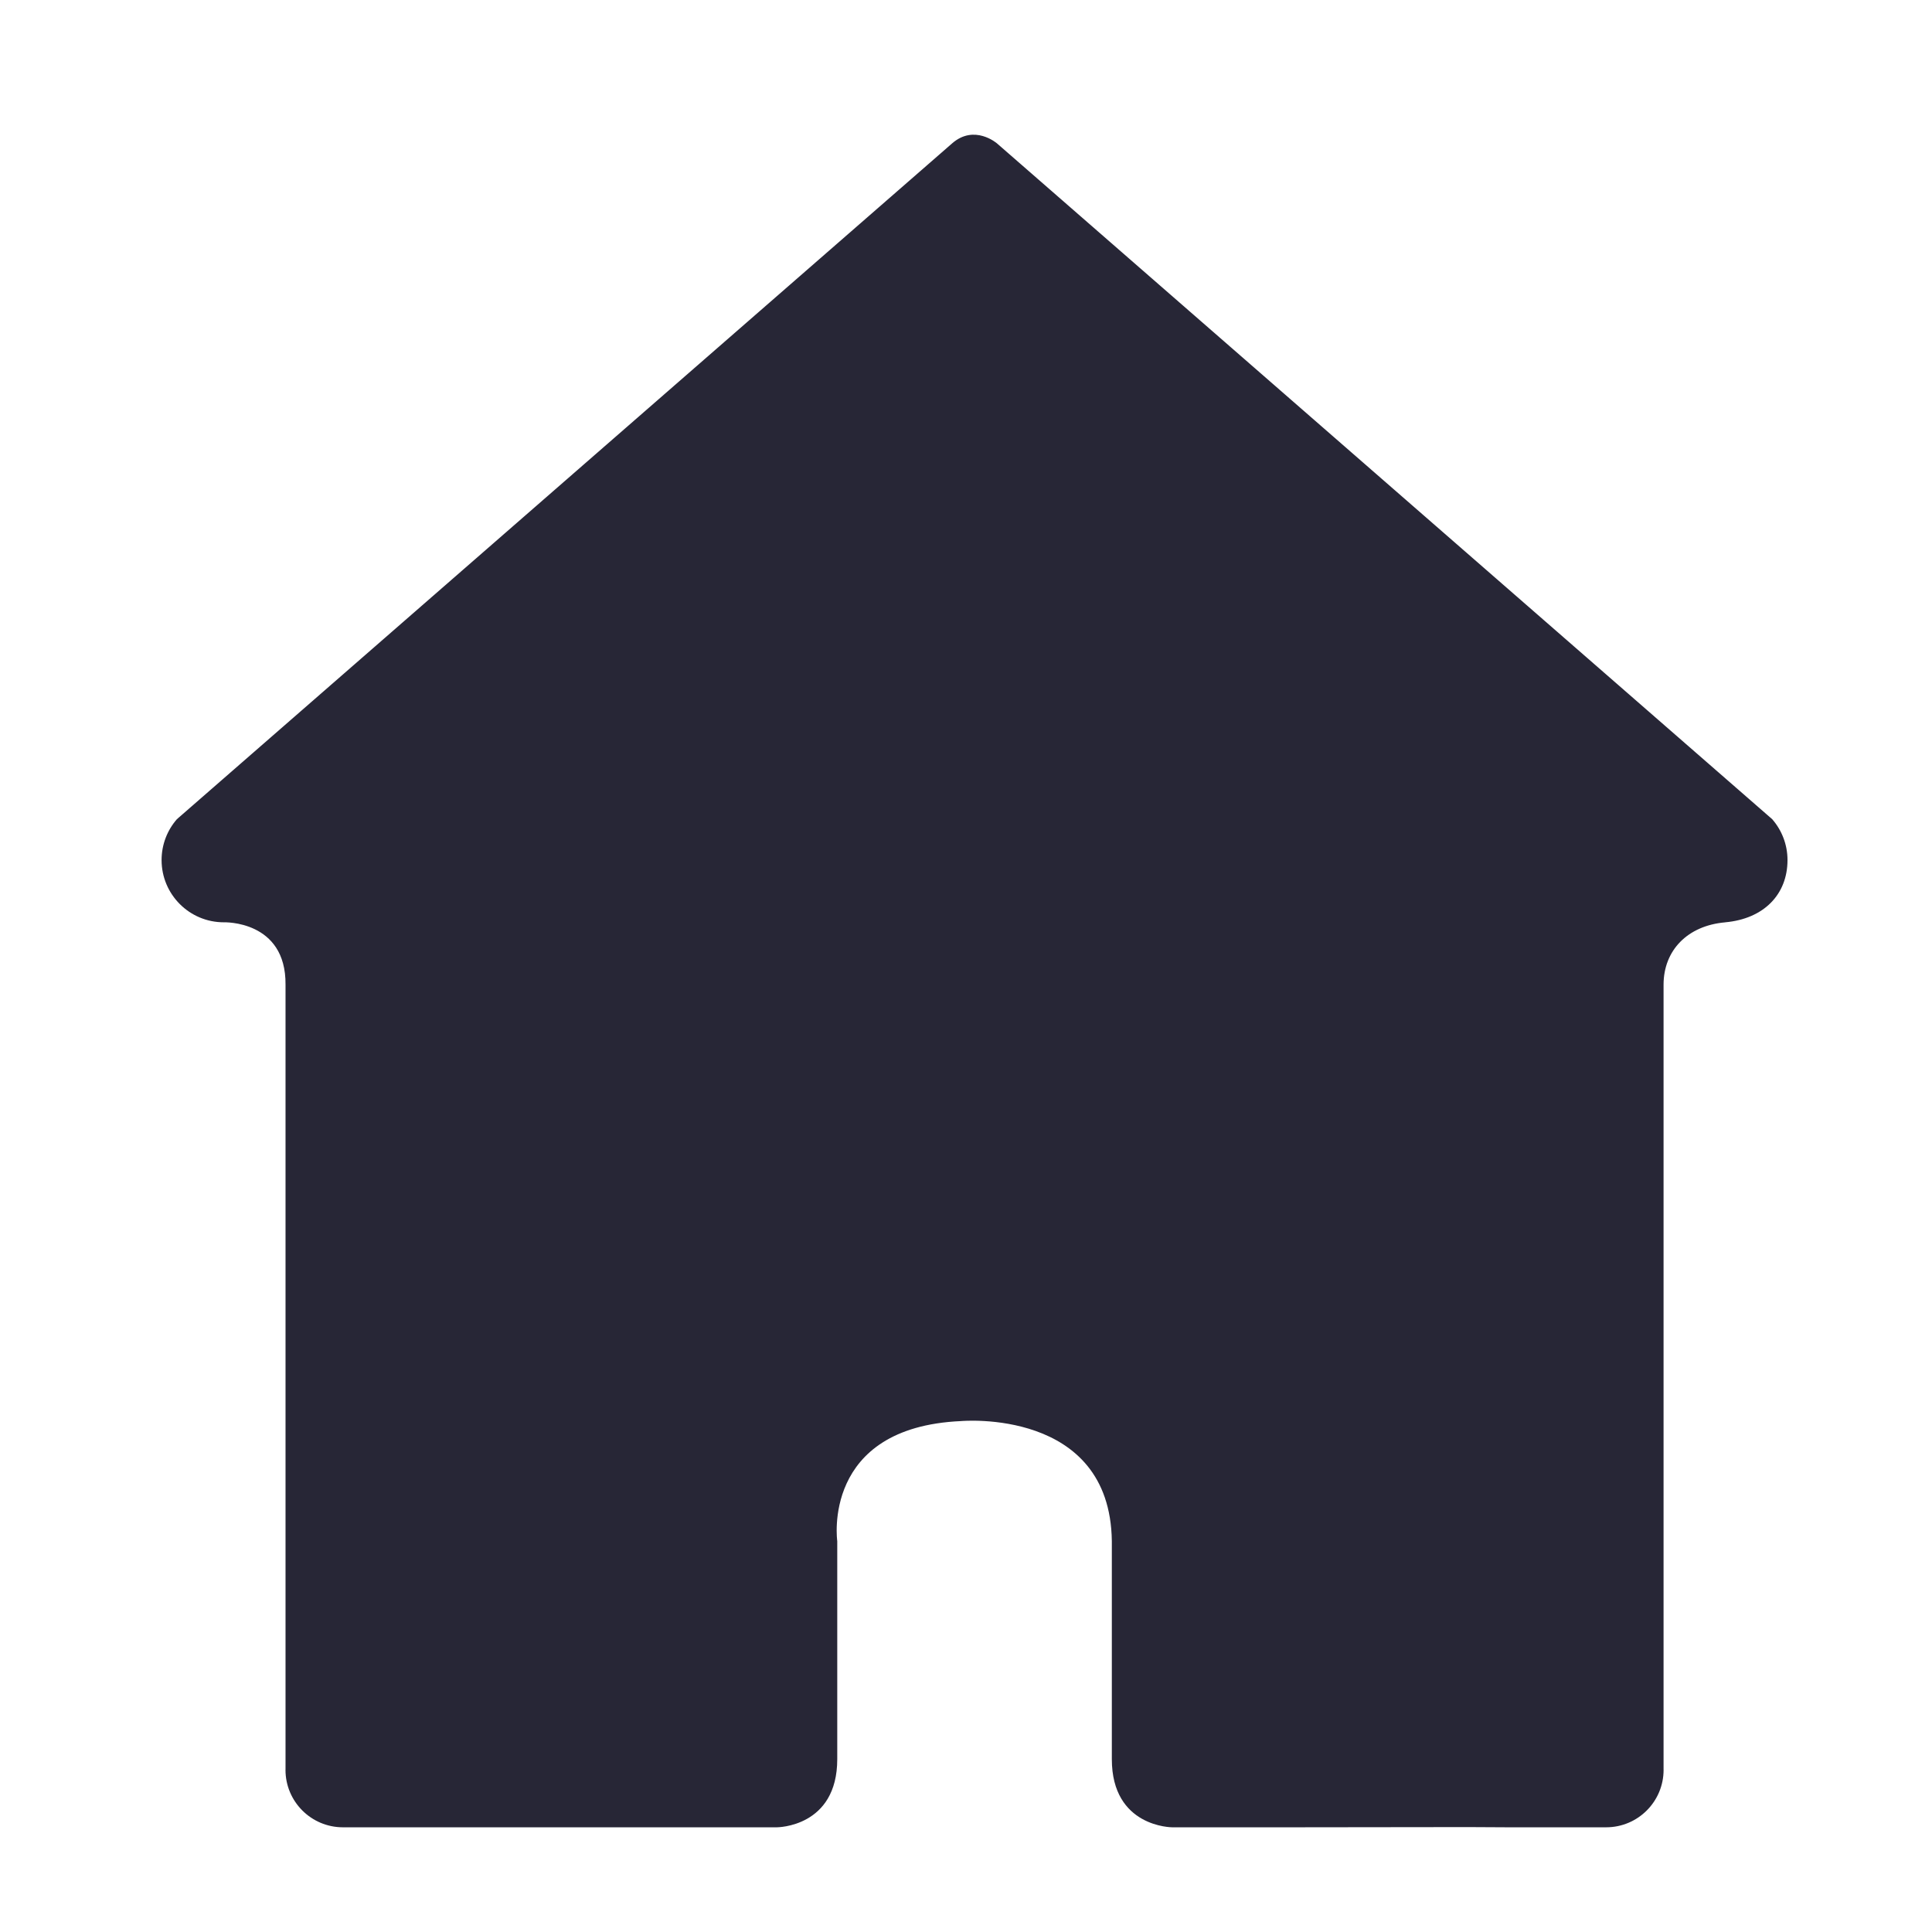 <?xml version="1.0" encoding="utf-8"?>
<!DOCTYPE svg PUBLIC "-//W3C//DTD SVG 1.1//EN" "http://www.w3.org/Graphics/SVG/1.1/DTD/svg11.dtd">
<svg style="width:308px;height:308px;" version="1.1" id="图形" xmlns="http://www.w3.org/2000/svg" xmlns:xlink="http://www.w3.org/1999/xlink" x="0px" y="0px" width="1024px" height="1024px" viewBox="0 0 1024 1024" enable-background="new 0 0 1024 1024" xml:space="preserve">
  <path class="svgpath" data-index="path_0" fill="#272636" d="M798.7 968.506l52.591 0c16.816 0 30.446-13.63 30.446-30.446l-0.016-0.12c0 0 0-139.55 0-164.921 0-25.376 0-251.107 0-251.107 0-18.215 12.729-31.314 32.606-33.042l0.098-0.029c20.437-1.835 32.985-14.766 32.985-32.985 0-8.296-3.062-15.877-8.119-21.672L528.402 75.986c0 0-11.935-10.326-23.751 0L93.764 434.184c-5.058 5.795-8.119 13.375-8.119 21.672 0 18.219 14.766 32.985 32.985 32.985 0 0 33.026-1.181 32.706 33.071 0 0 0 225.732 0 251.107 0 25.372 0 164.921 0 164.921l-0.02 0.12c0 16.816 13.635 30.446 30.45 30.446l229.994 0c0 0 32.002 0.049 32.002-36.104L443.761 816.833c0 0-8.602-60.332 65.629-63.632 0 0 78.983-7.169 79.905 63.632l0 115.57c0 36.154 32.006 36.104 32.006 36.104l63.917 0 92.914-0.112L798.7 968.506z" />

</svg>
